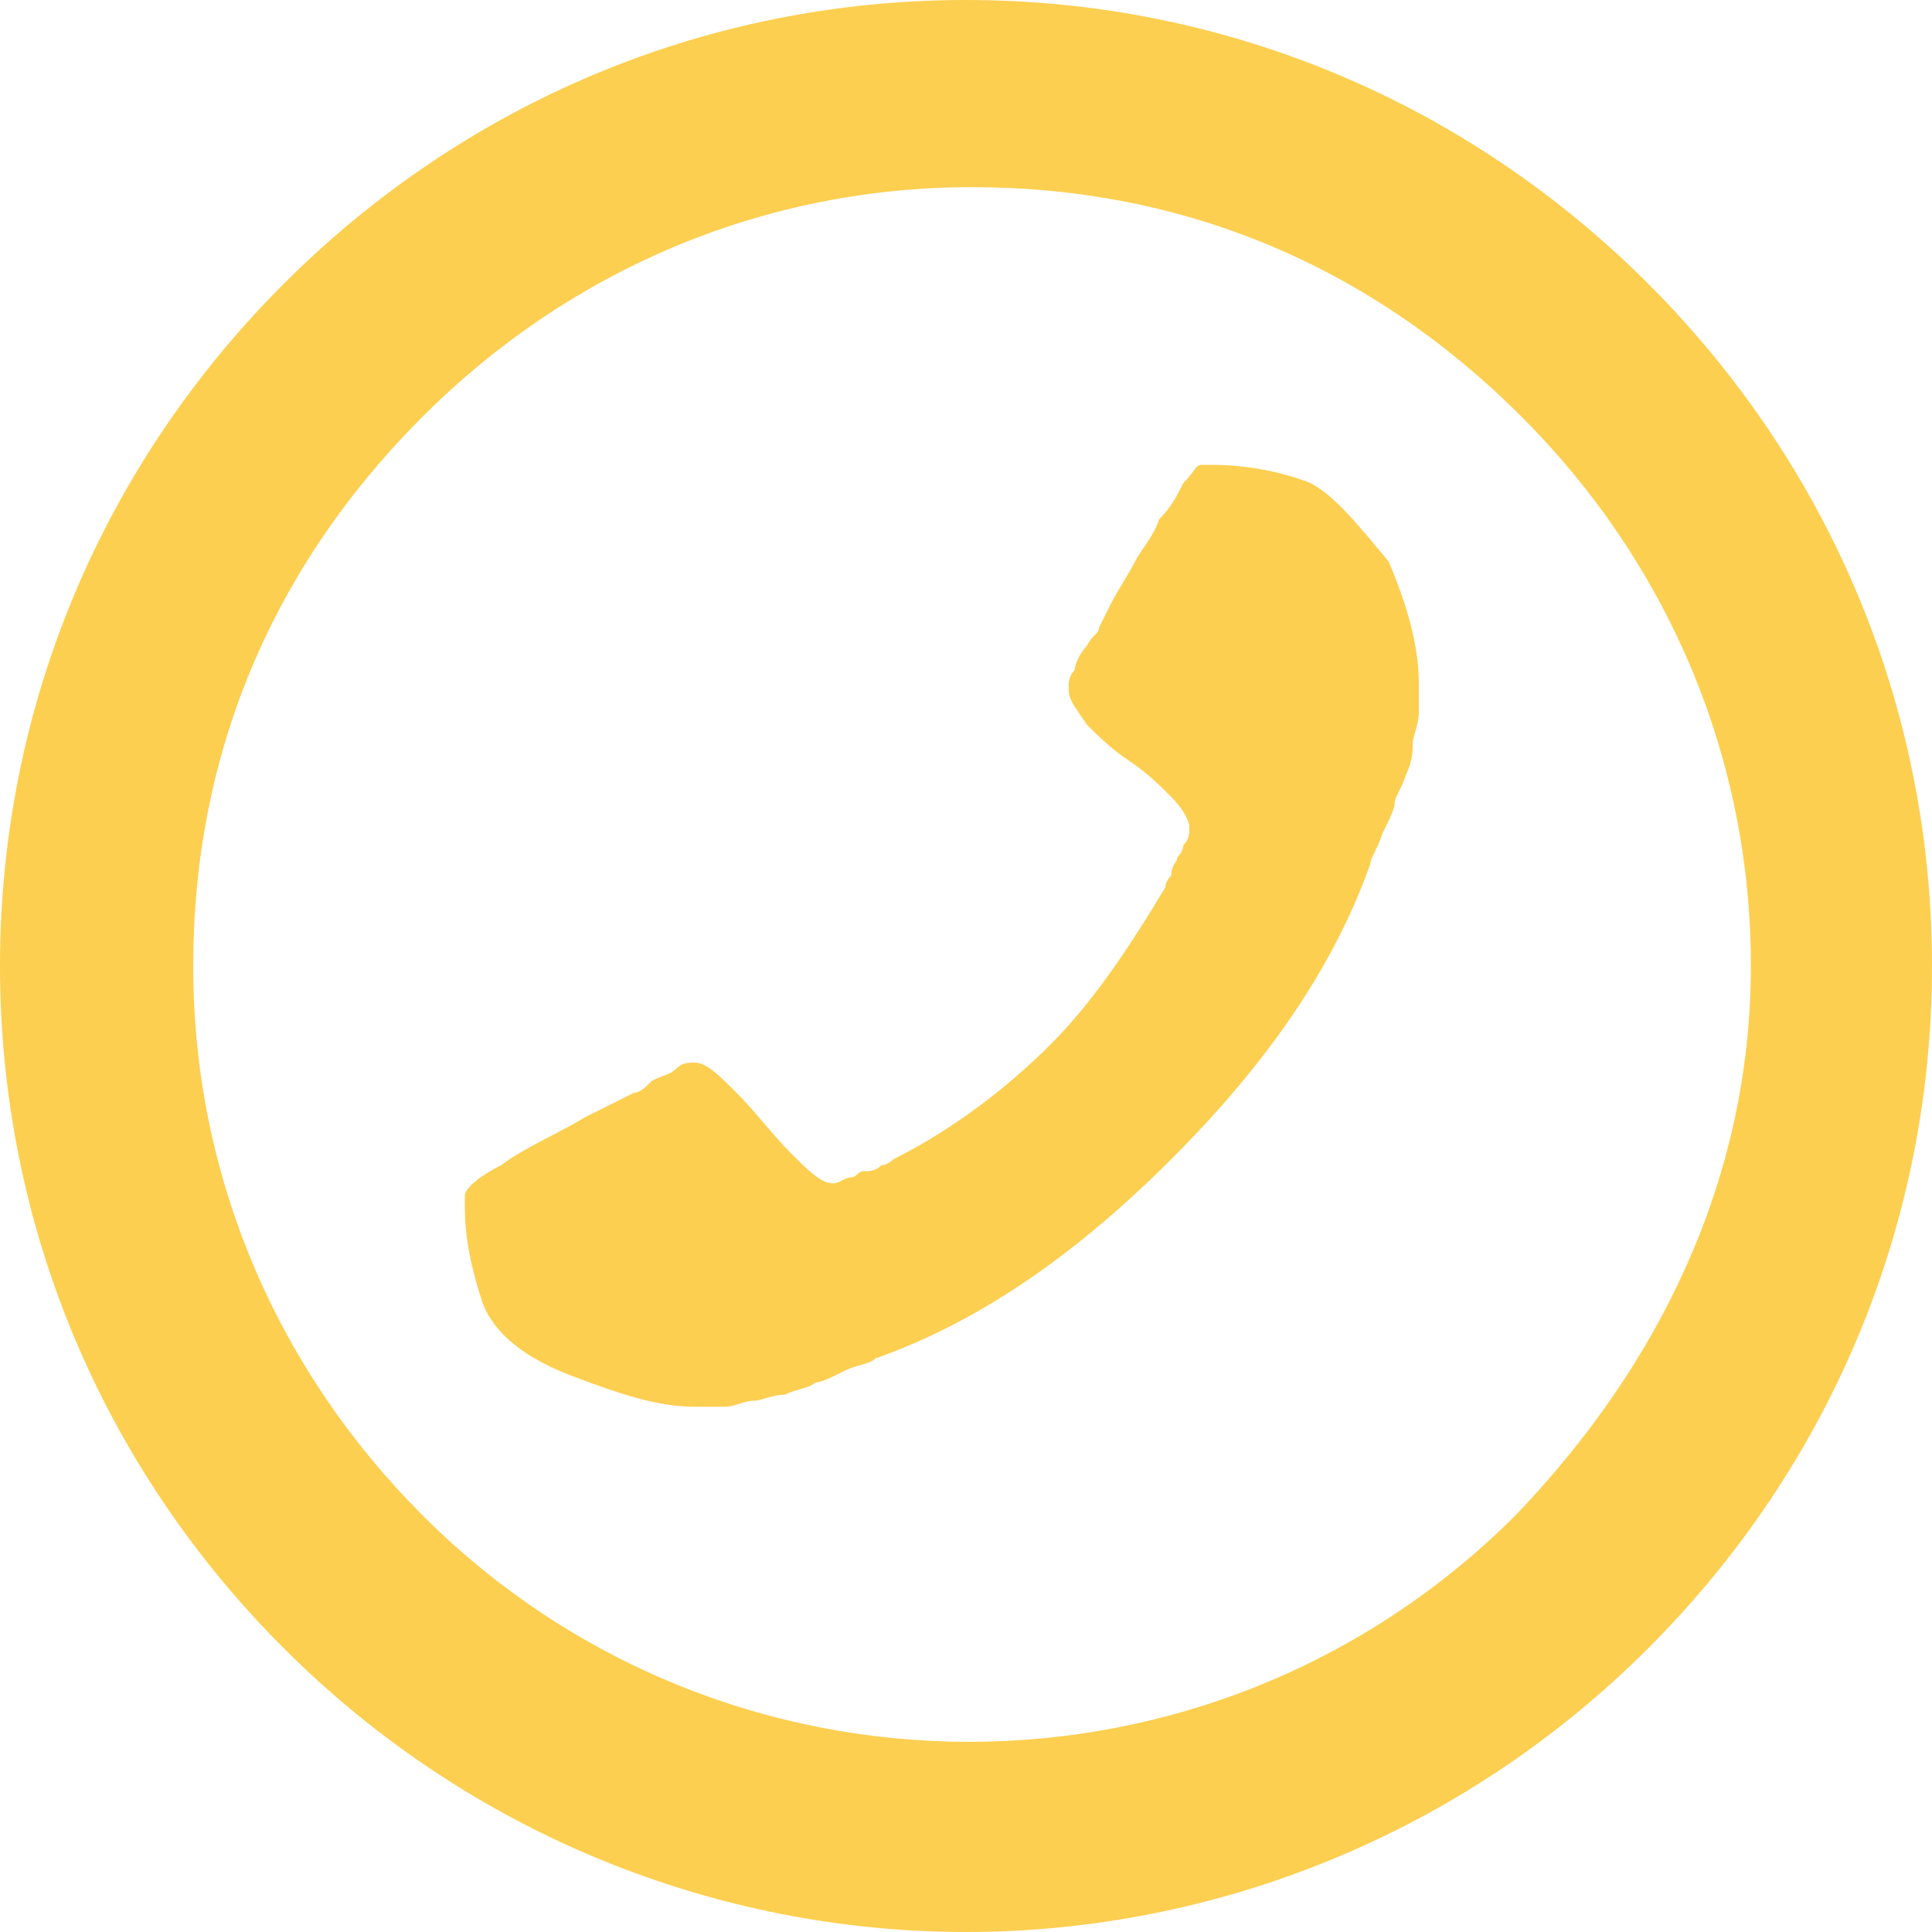 <?xml version="1.0" encoding="utf-8"?>
<!-- Generator: Adobe Illustrator 21.0.0, SVG Export Plug-In . SVG Version: 6.00 Build 0)  -->
<svg version="1.1" baseProfile="basic" id="Слой_1"
	 xmlns="http://www.w3.org/2000/svg" xmlns:xlink="http://www.w3.org/1999/xlink" x="0px" y="0px" viewBox="0 0 32 32"
	 xml:space="preserve">
<style type="text/css">
	.st0{fill:#FDCF50;}
</style>
<g>
	<path class="st0" d="M21.7,8c-0.5-0.2-1.1-0.3-1.6-0.3c-0.1,0-0.2,0-0.2,0c-0.1,0-0.1,0.1-0.3,0.3c-0.1,0.2-0.2,0.4-0.4,0.6
		c-0.1,0.3-0.3,0.5-0.4,0.7c-0.1,0.2-0.3,0.5-0.4,0.7c-0.1,0.2-0.2,0.4-0.2,0.4c0,0.1-0.1,0.1-0.2,0.3c-0.1,0.1-0.2,0.3-0.2,0.4
		c-0.1,0.1-0.1,0.2-0.1,0.3c0,0.2,0.1,0.3,0.3,0.6c0.2,0.2,0.4,0.4,0.7,0.6c0.3,0.2,0.5,0.4,0.7,0.6c0.2,0.2,0.3,0.4,0.3,0.5
		c0,0.1,0,0.2-0.1,0.3c0,0.1-0.1,0.2-0.1,0.2c0,0.1-0.1,0.1-0.1,0.3c-0.1,0.1-0.1,0.2-0.1,0.2c-0.6,1-1.2,1.9-1.9,2.6
		c-0.7,0.7-1.6,1.4-2.6,1.9c0,0-0.1,0.1-0.2,0.1c-0.1,0.1-0.2,0.1-0.3,0.1c-0.1,0-0.1,0.1-0.2,0.1c-0.1,0-0.2,0.1-0.3,0.1
		c-0.2,0-0.4-0.2-0.7-0.5c-0.3-0.3-0.6-0.7-0.9-1c-0.3-0.3-0.5-0.5-0.7-0.5c-0.1,0-0.2,0-0.3,0.1c-0.1,0.1-0.2,0.1-0.4,0.2
		c-0.1,0.1-0.2,0.2-0.3,0.2l-0.8,0.4c-0.5,0.3-1,0.5-1.4,0.8c-0.4,0.2-0.6,0.4-0.6,0.5c0,0.1,0,0.1,0,0.2c0,0.5,0.1,1,0.3,1.6
		c0.2,0.5,0.7,0.9,1.5,1.2c0.8,0.3,1.4,0.5,2,0.5c0.2,0,0.3,0,0.5,0c0.2,0,0.3-0.1,0.5-0.1c0.1,0,0.3-0.1,0.5-0.1
		c0.2-0.1,0.4-0.1,0.5-0.2c0.1,0,0.3-0.1,0.5-0.2c0.2-0.1,0.4-0.1,0.5-0.2c1.7-0.6,3.3-1.7,4.9-3.3c1.6-1.6,2.7-3.2,3.3-4.9
		c0-0.1,0.1-0.2,0.2-0.5c0.1-0.2,0.2-0.4,0.2-0.5c0-0.1,0.1-0.2,0.2-0.5c0.1-0.2,0.1-0.4,0.1-0.5c0-0.1,0.1-0.3,0.1-0.5
		c0-0.2,0-0.4,0-0.5c0-0.6-0.2-1.3-0.5-2C22.5,8.7,22.1,8.2,21.7,8z"/>
	<path class="st0" d="M27.3,4.7c-3-3-7-4.7-11.3-4.7S7.7,1.7,4.7,4.7c-3,3-4.7,7-4.7,11.3s1.7,8.3,4.7,11.3C7.8,30.4,11.9,32,16,32
		c4.1,0,8.2-1.6,11.3-4.7c3-3,4.7-7,4.7-11.3S30.3,7.7,27.3,4.7z M25.1,25.1c-5,5-13.1,5-18.1,0c-2.4-2.4-3.8-5.6-3.8-9.1
		s1.3-6.6,3.8-9.1c2.4-2.4,5.6-3.8,9.1-3.8s6.6,1.3,9.1,3.8l0,0c2.4,2.4,3.8,5.6,3.8,9.1S27.5,22.6,25.1,25.1z"/>
</g>
</svg>
